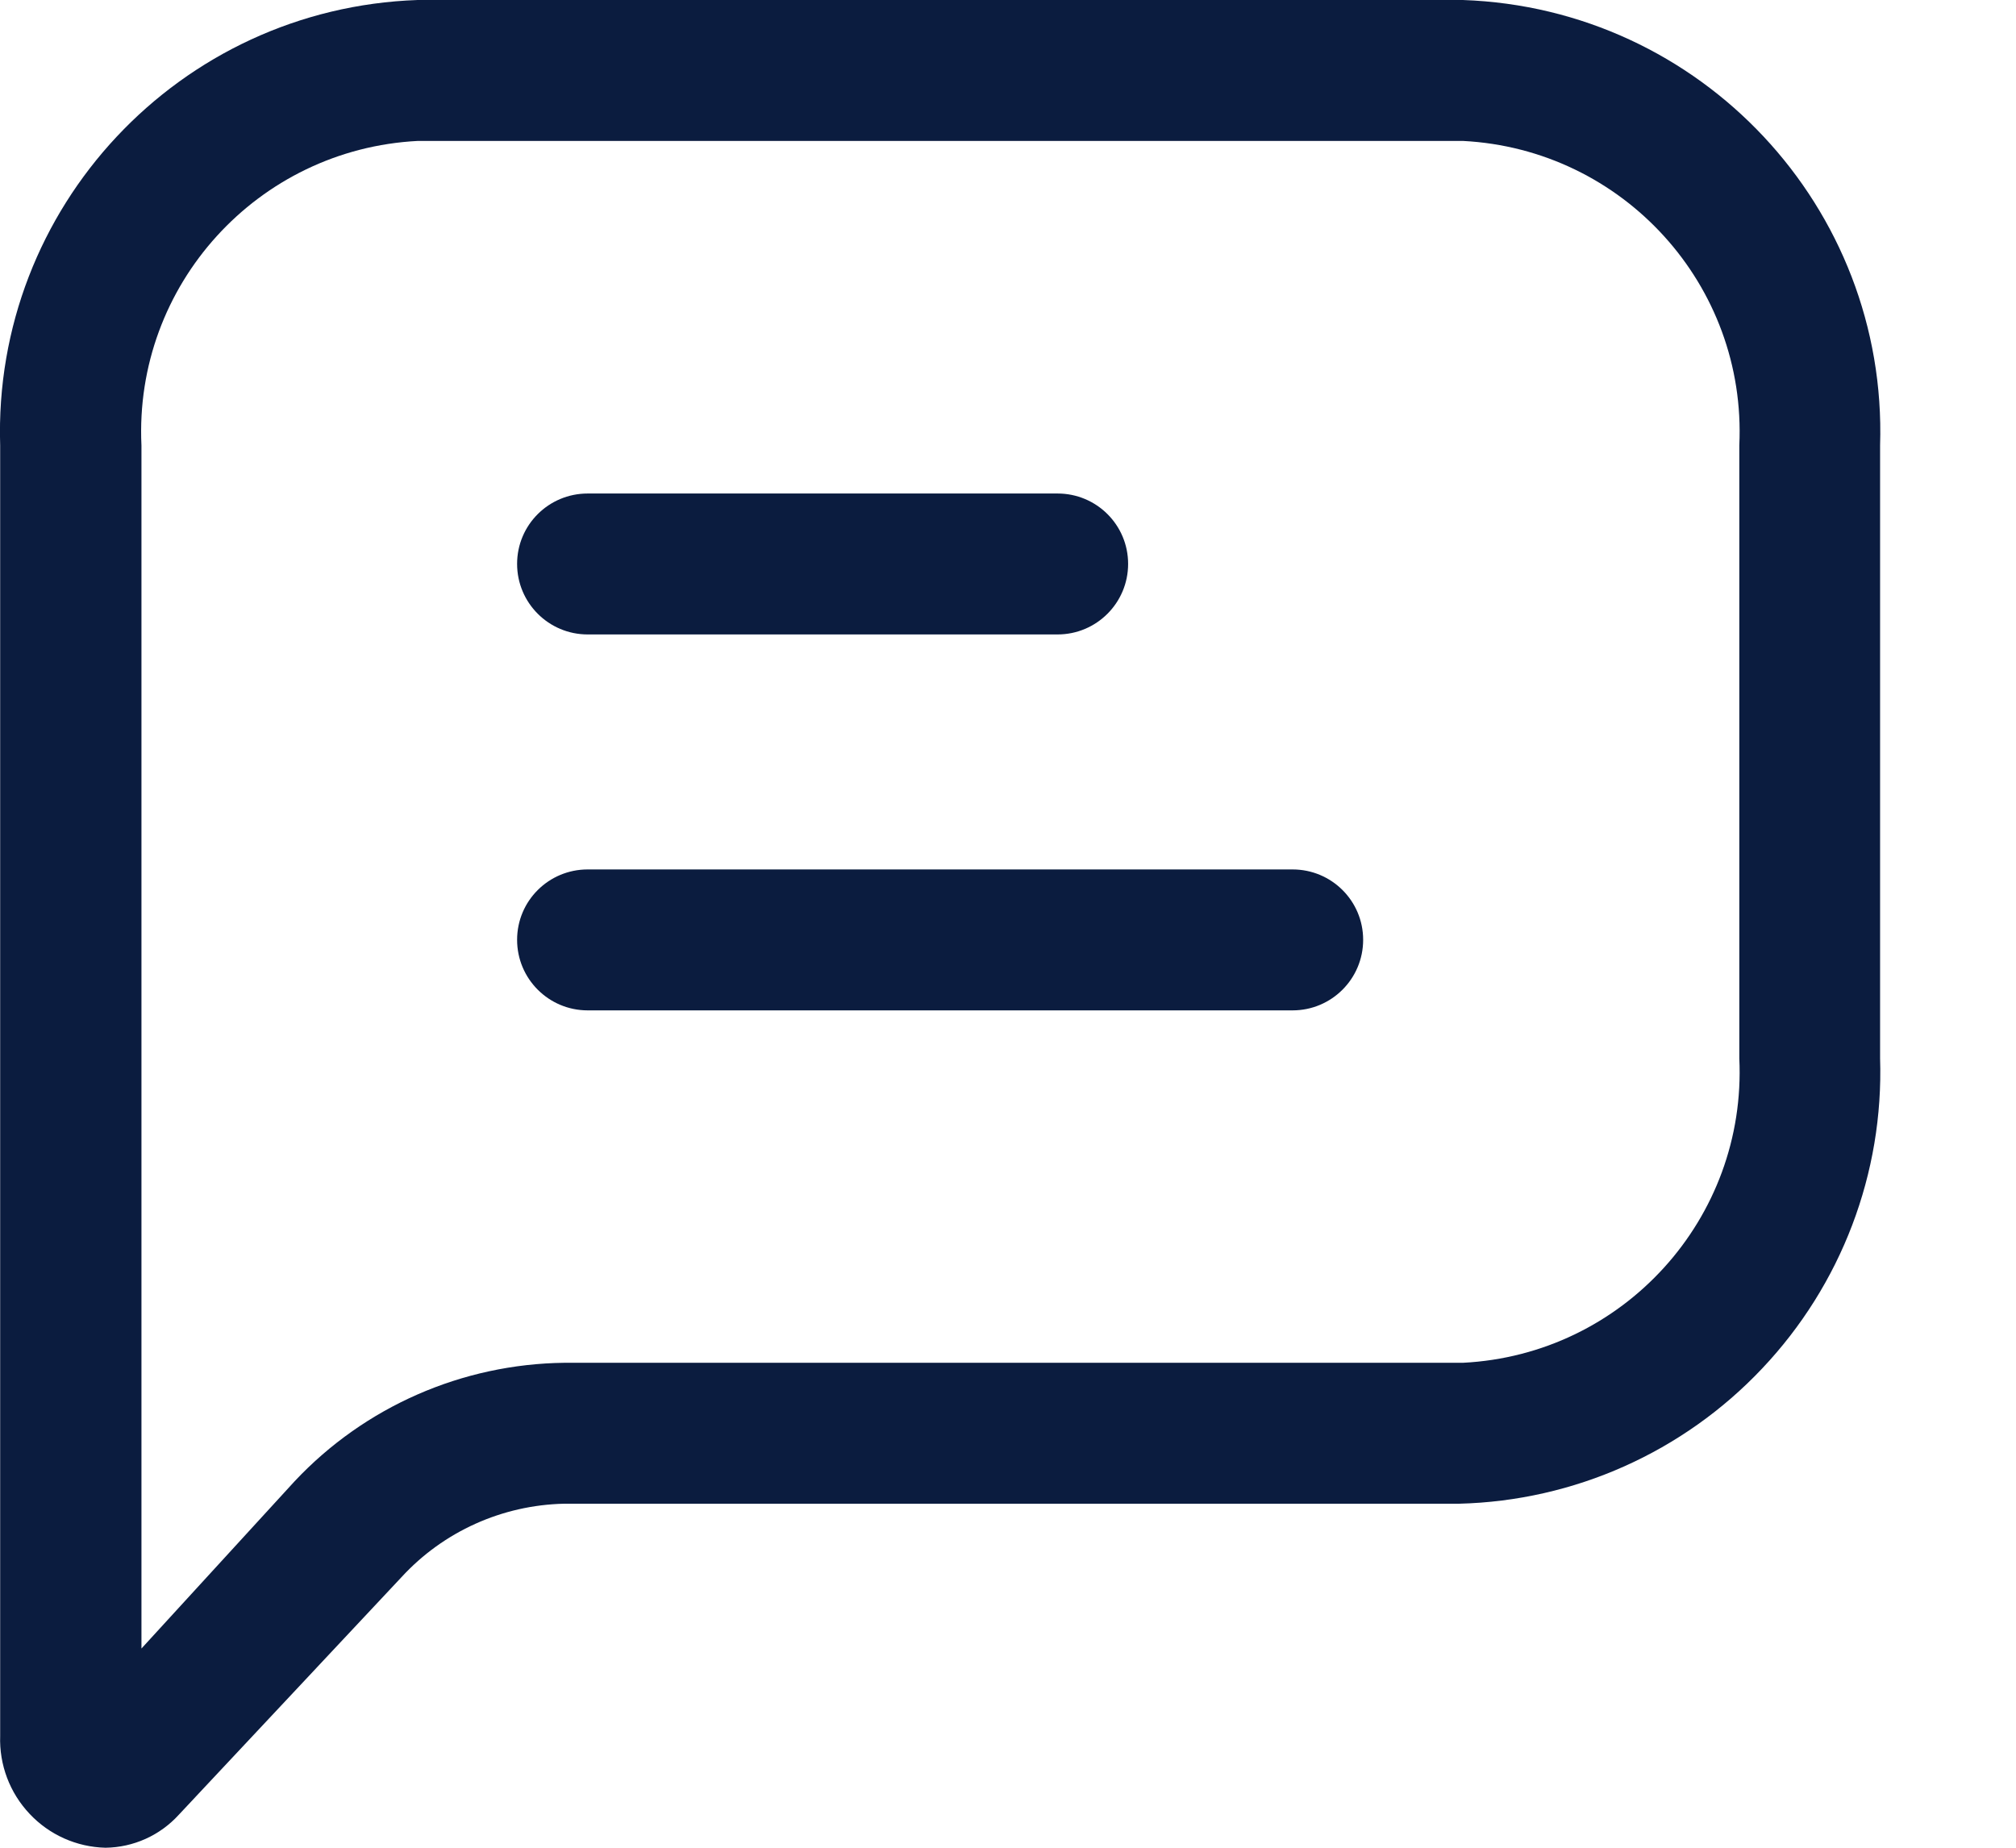 <svg width="12" height="11" viewBox="0 0 12 11" fill="none" xmlns="http://www.w3.org/2000/svg">
<path fill-rule="evenodd" clip-rule="evenodd" d="M2.486 0H8.707C10.125 0.049 11.236 1.235 11.191 2.652V6.3C11.213 6.985 10.96 7.649 10.489 8.147C10.019 8.645 9.37 8.935 8.685 8.952H3.358C2.99 8.96 2.64 9.117 2.39 9.389L1.064 10.804C0.952 10.927 0.794 10.998 0.628 11C0.456 10.996 0.293 10.923 0.176 10.798C0.058 10.673 -0.005 10.506 0.001 10.334V2.652C-0.043 1.235 1.068 0.049 2.486 0ZM8.708 8.113C9.662 8.065 10.398 7.254 10.353 6.3V2.652C10.398 1.698 9.662 0.888 8.708 0.839H2.487C1.533 0.888 0.797 1.698 0.842 2.652V9.814L1.754 8.818C2.171 8.374 2.751 8.12 3.36 8.113H8.708Z" fill="#0B1C3F"/>
<path d="M3.498 3.777H6.295C6.527 3.777 6.715 3.589 6.715 3.357C6.715 3.125 6.527 2.938 6.295 2.938H3.498C3.266 2.938 3.078 3.125 3.078 3.357C3.078 3.589 3.266 3.777 3.498 3.777Z" fill="#0B1C3F"/>
<path d="M7.694 5.176H3.498C3.266 5.176 3.078 5.363 3.078 5.595C3.078 5.827 3.266 6.015 3.498 6.015H7.694C7.926 6.015 8.114 5.827 8.114 5.595C8.114 5.363 7.926 5.176 7.694 5.176Z" fill="#0B1C3F"/>
</svg>
